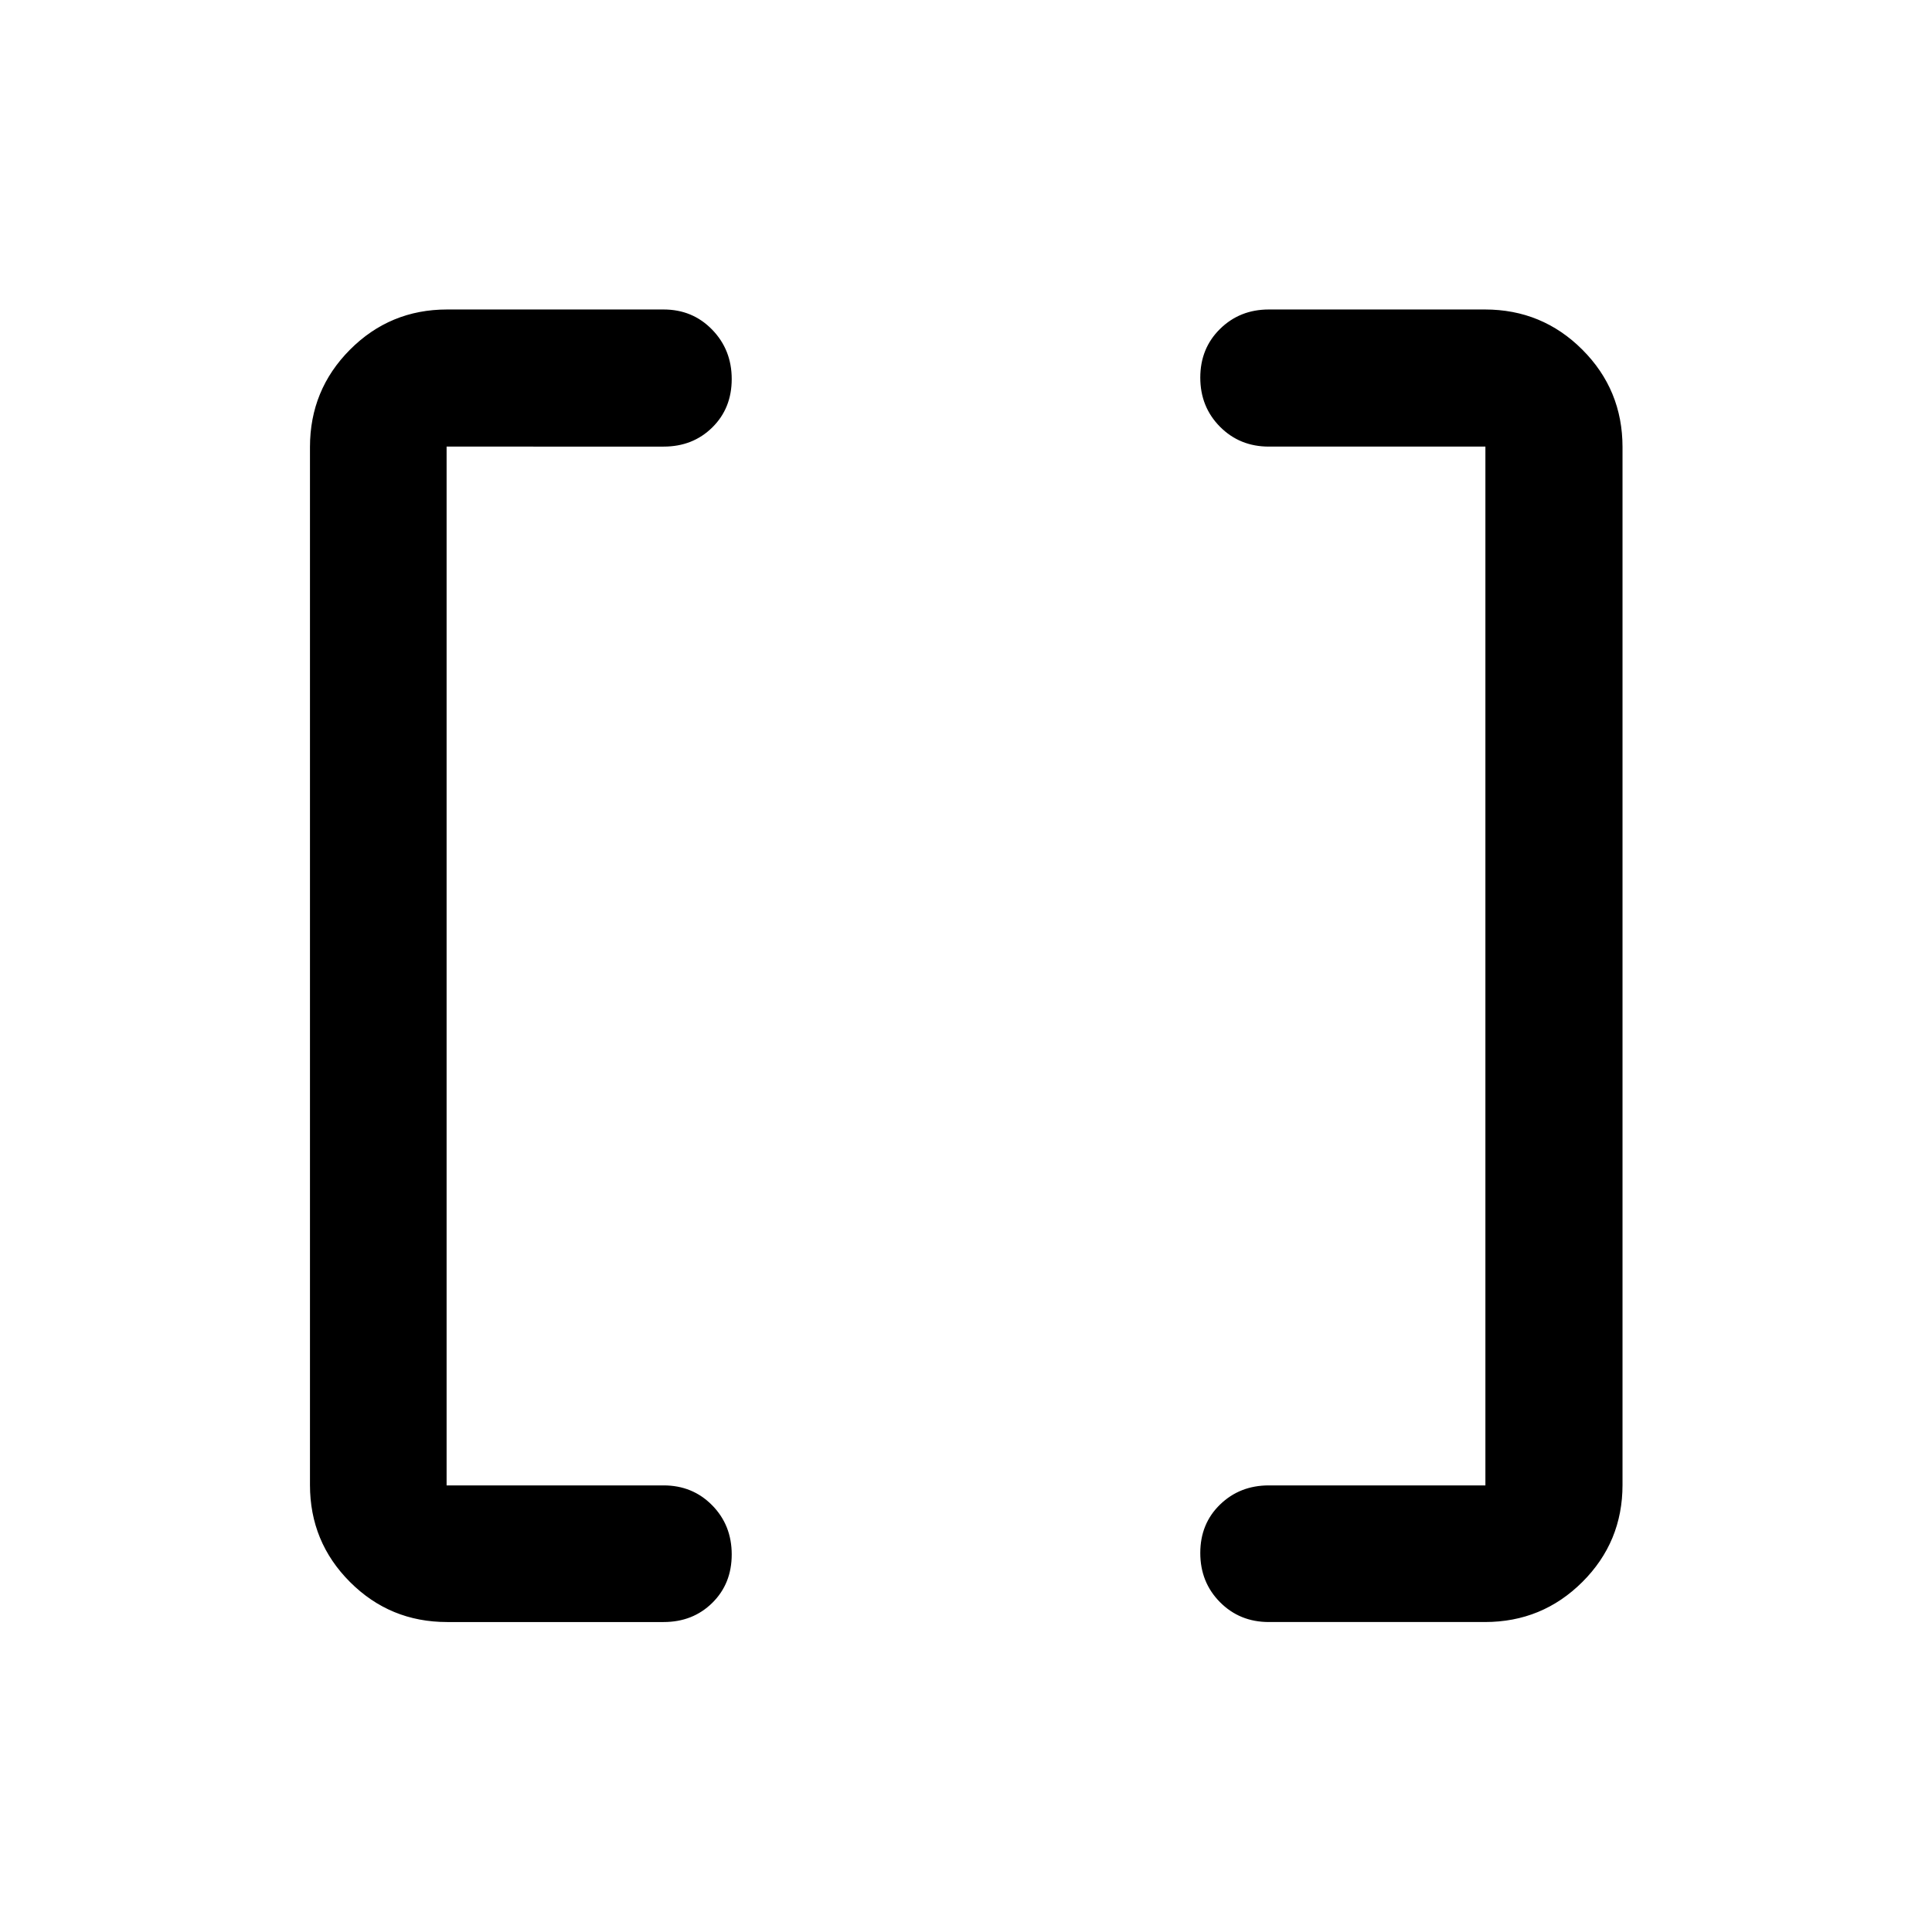 <svg xmlns="http://www.w3.org/2000/svg" height="48" viewBox="0 -960 960 960" width="48"><path d="M630.478-154.022q-14.477 0-24.271-9.871t-9.794-24.428q0-14.557 9.821-24.075 9.82-9.517 24.244-9.517h107.609v-516.174H630.478q-14.477 0-24.271-9.871t-9.794-24.407q0-14.537 9.821-24.195 9.82-9.658 24.244-9.658h107.37q28.447 0 48.408 19.962 19.962 19.961 19.962 48.408v515.696q0 28.349-19.962 48.24-19.961 19.89-48.408 19.89h-107.37Zm-408.326 0q-28.349 0-48.24-19.89-19.89-19.891-19.89-48.24v-515.696q0-28.447 19.89-48.408 19.891-19.962 48.24-19.962h107.609q14.376 0 24.101 10.012t9.725 24.548q0 14.536-9.659 24.054-9.659 9.517-24.167 9.517H221.913v516.174h107.848q14.376 0 24.101 9.871t9.725 24.428q0 14.558-9.659 24.075t-24.167 9.517H222.152Z"/></svg>
